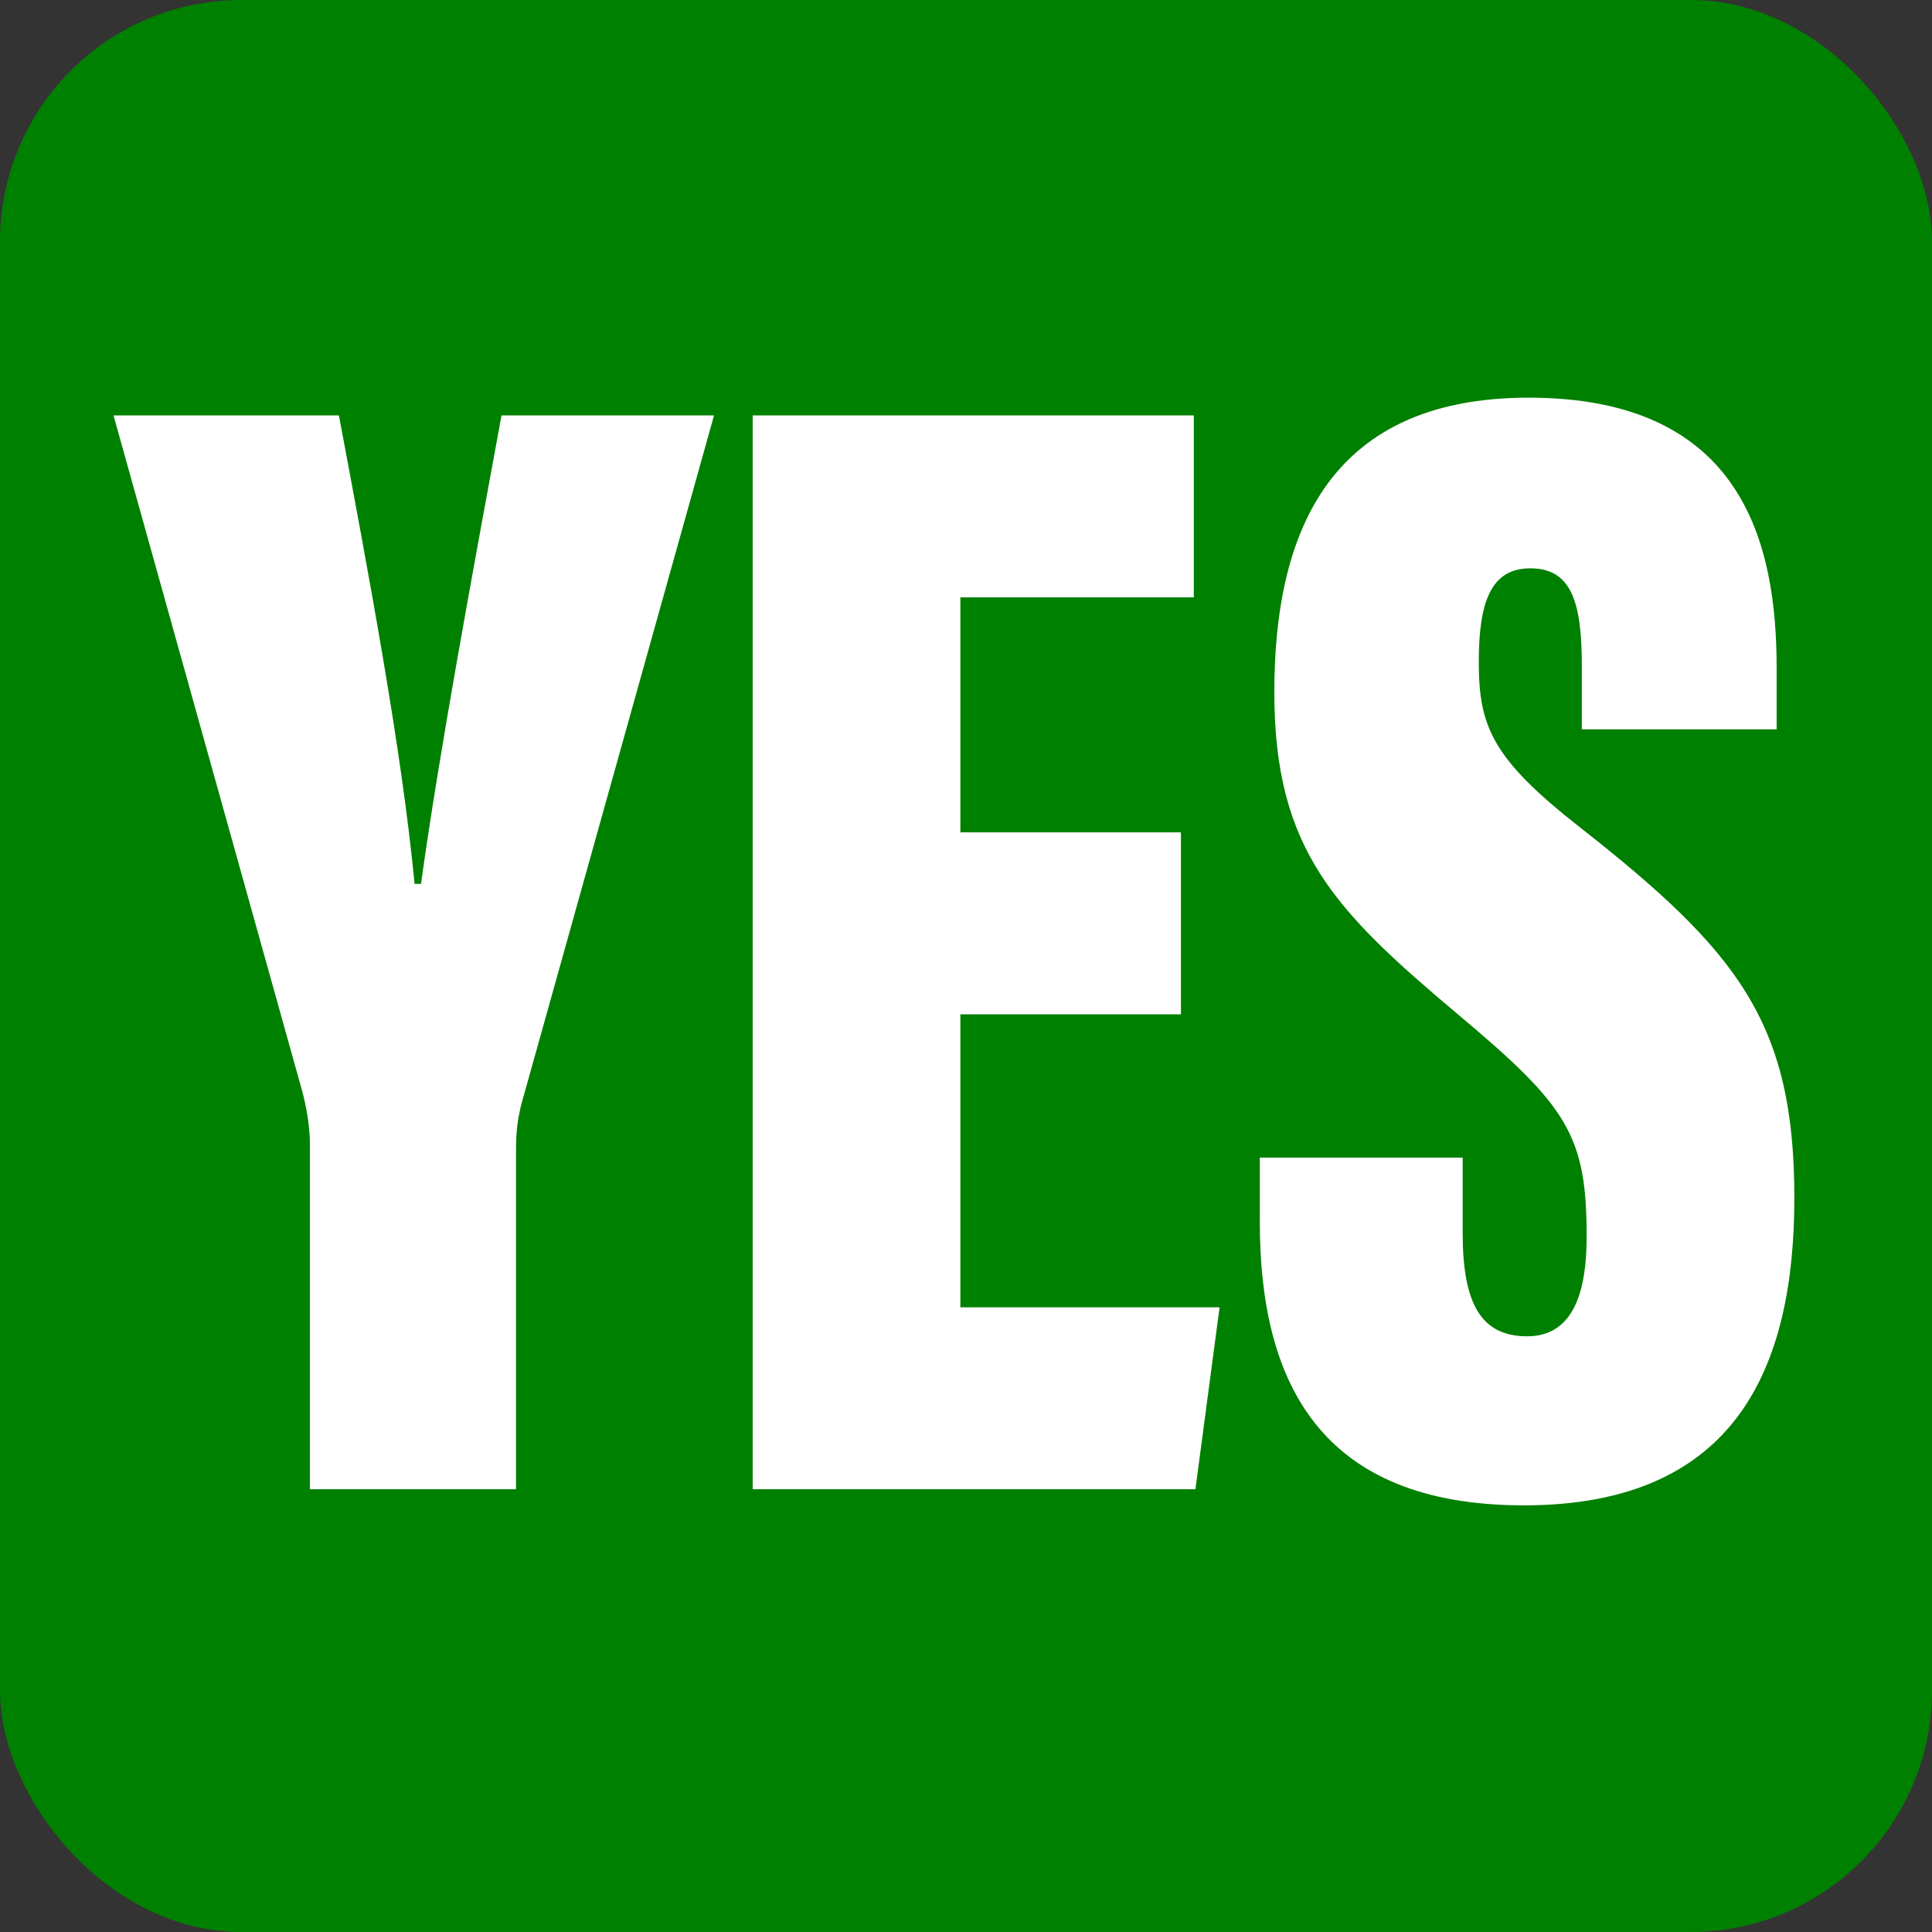 <?xml version="1.0" encoding="UTF-8"?>
<svg width="48px" height="48px" viewBox="0 0 48 48" version="1.1" xmlns="http://www.w3.org/2000/svg" xmlns:xlink="http://www.w3.org/1999/xlink">
    <rect x="0" y="0" width="48" height="48" fill="#333333" stroke="none"/>
    <!-- Generator: Sketch 57.1 (83088) - https://sketch.com -->
    <title>yes</title>
    <desc>Created with Sketch.</desc>
    <g id="yes" stroke="none" stroke-width="1" fill="none" fill-rule="evenodd">
        <rect id="Rectangle" fill="#008000" x="0" y="0" width="48" height="48" rx="6"></rect>
        <path d="M12.82,37 L7.7,37 L7.7,28.44 C7.7,28 7.62,27.52 7.5,27.08 L2.82,10.32 L8.42,10.32 C9.14,14.16 9.98,18.6 10.3,21.96 L10.46,21.96 C10.9,18.76 11.74,14.24 12.46,10.32 L17.74,10.32 L12.94,27.48 C12.86,27.84 12.82,28.08 12.82,28.64 L12.82,37 Z M29.34,20.68 L29.34,25.2 L23.86,25.2 L23.86,32.48 L30.3,32.48 L29.7,37 L18.7,37 L18.7,10.32 L29.66,10.32 L29.66,14.84 L23.86,14.84 L23.86,20.68 L29.34,20.68 Z M31.3,28.76 L36.34,28.76 L36.34,30.64 C36.34,32.36 36.78,33.2 37.94,33.2 C39.14,33.2 39.42,32 39.42,30.72 C39.42,28.2 38.94,27.48 36.22,25.2 C33.18,22.64 31.66,21.12 31.66,17.2 C31.66,13.4 32.9,9.88 37.98,9.88 C43.34,9.88 44.14,13.56 44.14,16.6 L44.14,18.12 L39.3,18.12 L39.3,16.52 C39.3,14.92 39.02,14.12 38.02,14.12 C37.06,14.12 36.74,14.92 36.74,16.44 C36.74,18.04 37.06,18.84 39.26,20.56 C43.18,23.64 44.58,25.4 44.58,29.76 C44.58,33.96 43.14,37.4 37.86,37.4 C32.78,37.4 31.3,34.32 31.3,30.36 L31.3,28.76 Z" id="YES" fill="#FFFFFF" fill-rule="nonzero"></path>
    </g>
</svg>